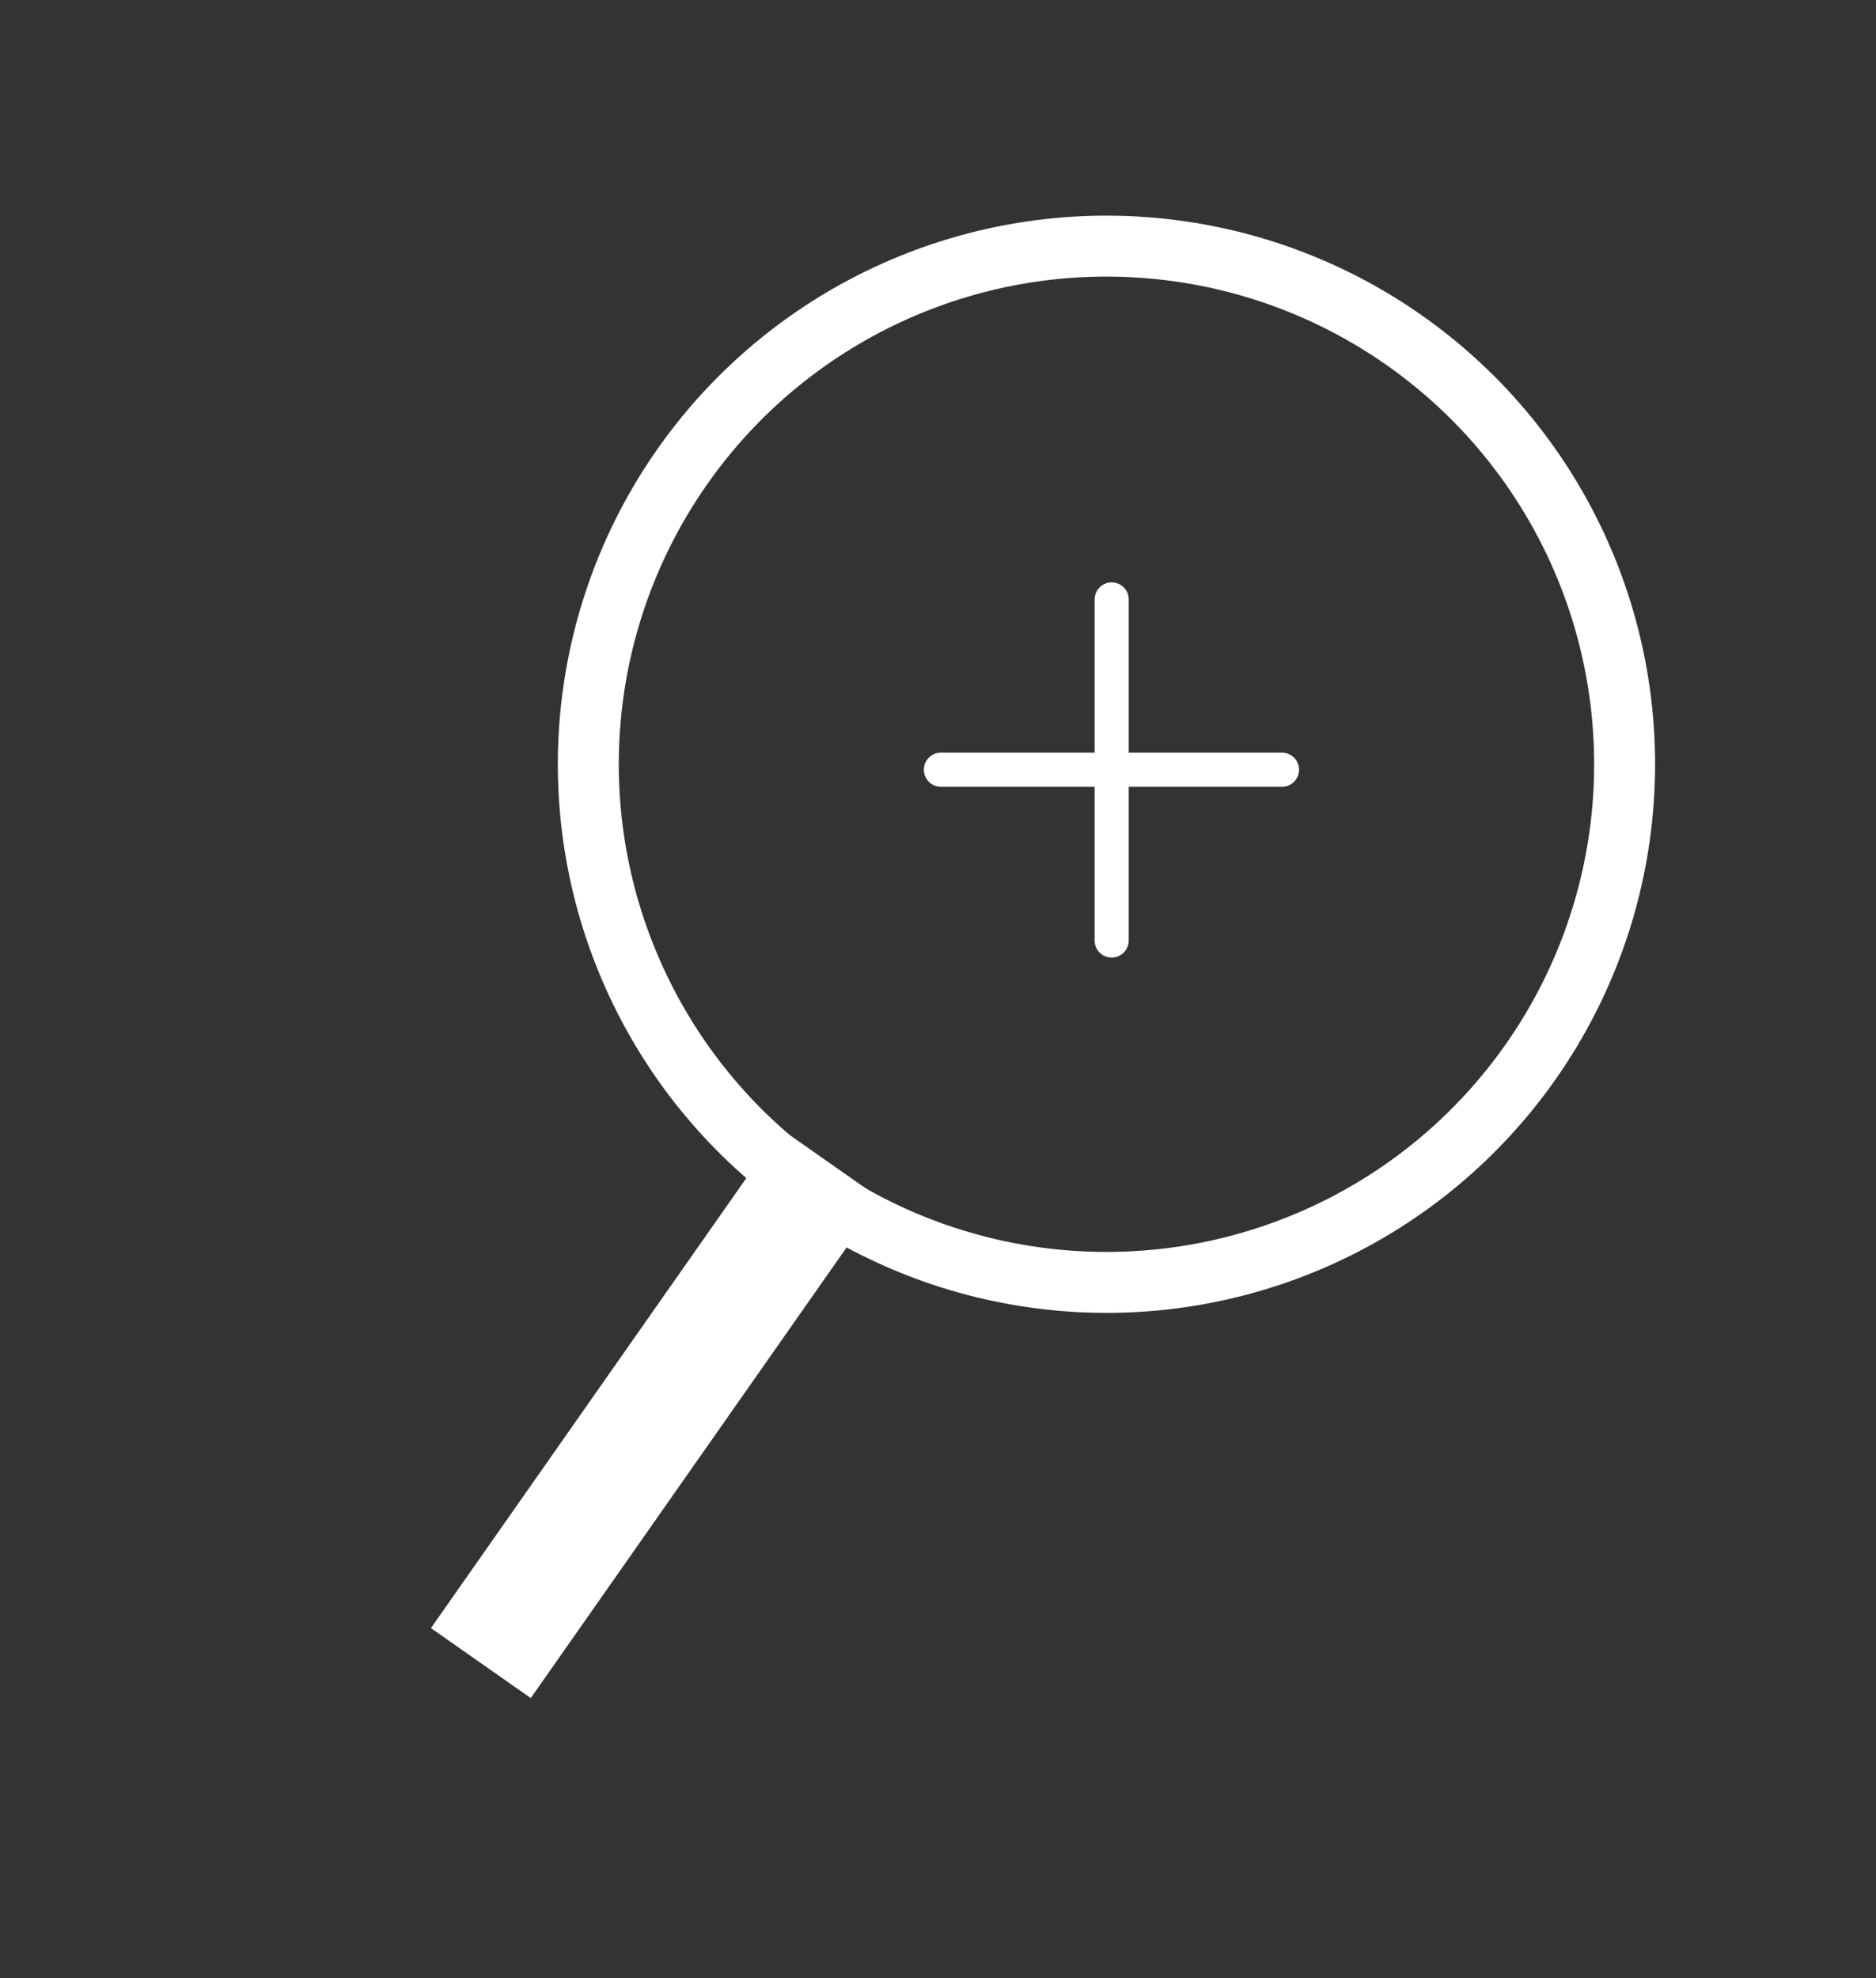 <svg width="55" height="58" viewBox="0 0 55 58" fill="none" xmlns="http://www.w3.org/2000/svg">
<rect x="0" y="0" width="55" height="58" fill="#333333" stroke="none"/>
<circle cx="32.439" cy="22.407" r="15.191" transform="rotate(35 32.439 22.407)" stroke="white" stroke-width="1.787"/>
<line y1="-1.787" x2="17.872" y2="-1.787" transform="matrix(0.574 -0.819 0.819 0.574 15.561 49.785)" stroke="white" stroke-width="3.574"/>
<line x1="32.592" y1="27.574" x2="32.592" y2="17.574" stroke="white" stroke-linecap="round"/>
<line x1="27.585" y1="22.567" x2="37.585" y2="22.567" stroke="white" stroke-linecap="round"/>
</svg>
